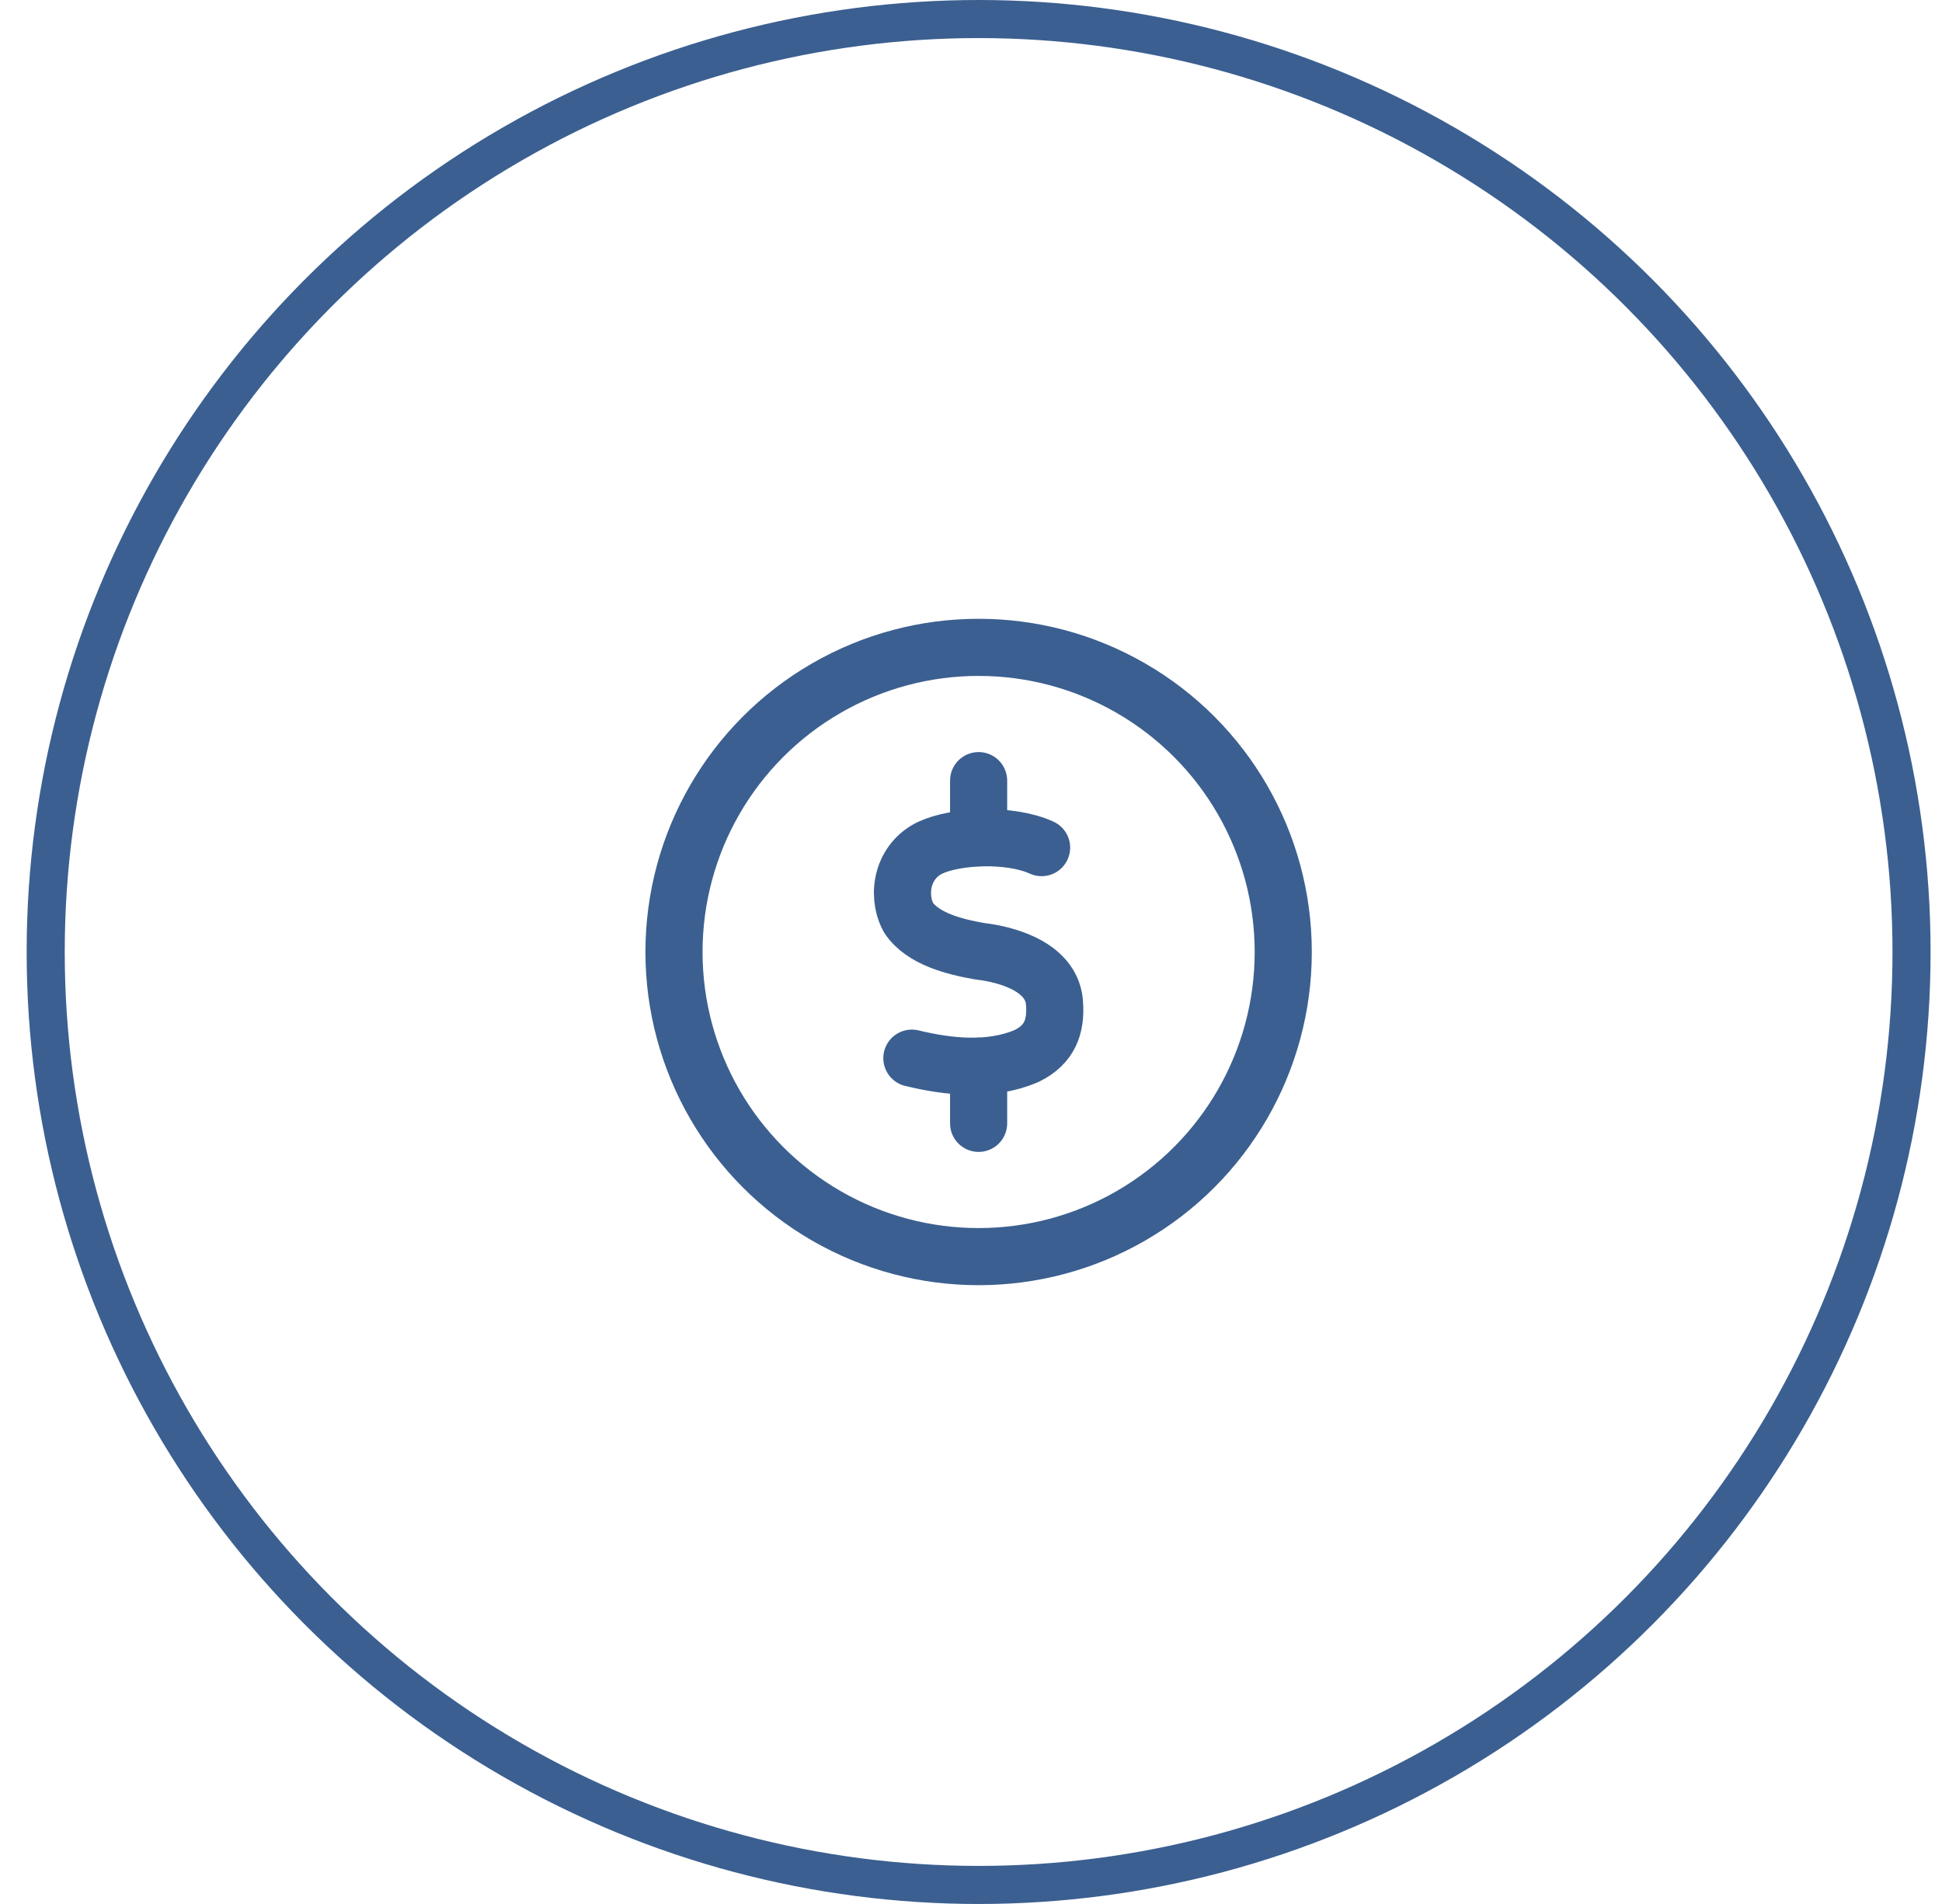 <svg width="51" height="50" viewBox="0 0 51 50" fill="none" xmlns="http://www.w3.org/2000/svg">
<circle cx="25.7" cy="25" r="24.5" stroke="#3B5F90"/>
<circle cx="25.7" cy="25" r="8" stroke="#3B5F90" stroke-width="1.5"/>
<path d="M23.947 27.788C24.919 28.024 26.017 28.135 26.955 27.733C27.575 27.435 27.734 26.95 27.694 26.364C27.651 25.436 26.549 25.076 25.723 24.979C25.071 24.864 24.234 24.66 23.857 24.096C23.531 23.479 23.708 22.599 24.437 22.259C25.1 21.95 26.517 21.878 27.354 22.259" stroke="#3B5F90" stroke-width="1.5" stroke-miterlimit="10" stroke-linecap="round" stroke-linejoin="round"/>
<path d="M25.7 20.5V22" stroke="#3B5F90" stroke-width="1.5" stroke-linecap="round"/>
<path d="M25.7 28V29.5" stroke="#3B5F90" stroke-width="1.5" stroke-linecap="round"/>
</svg>
